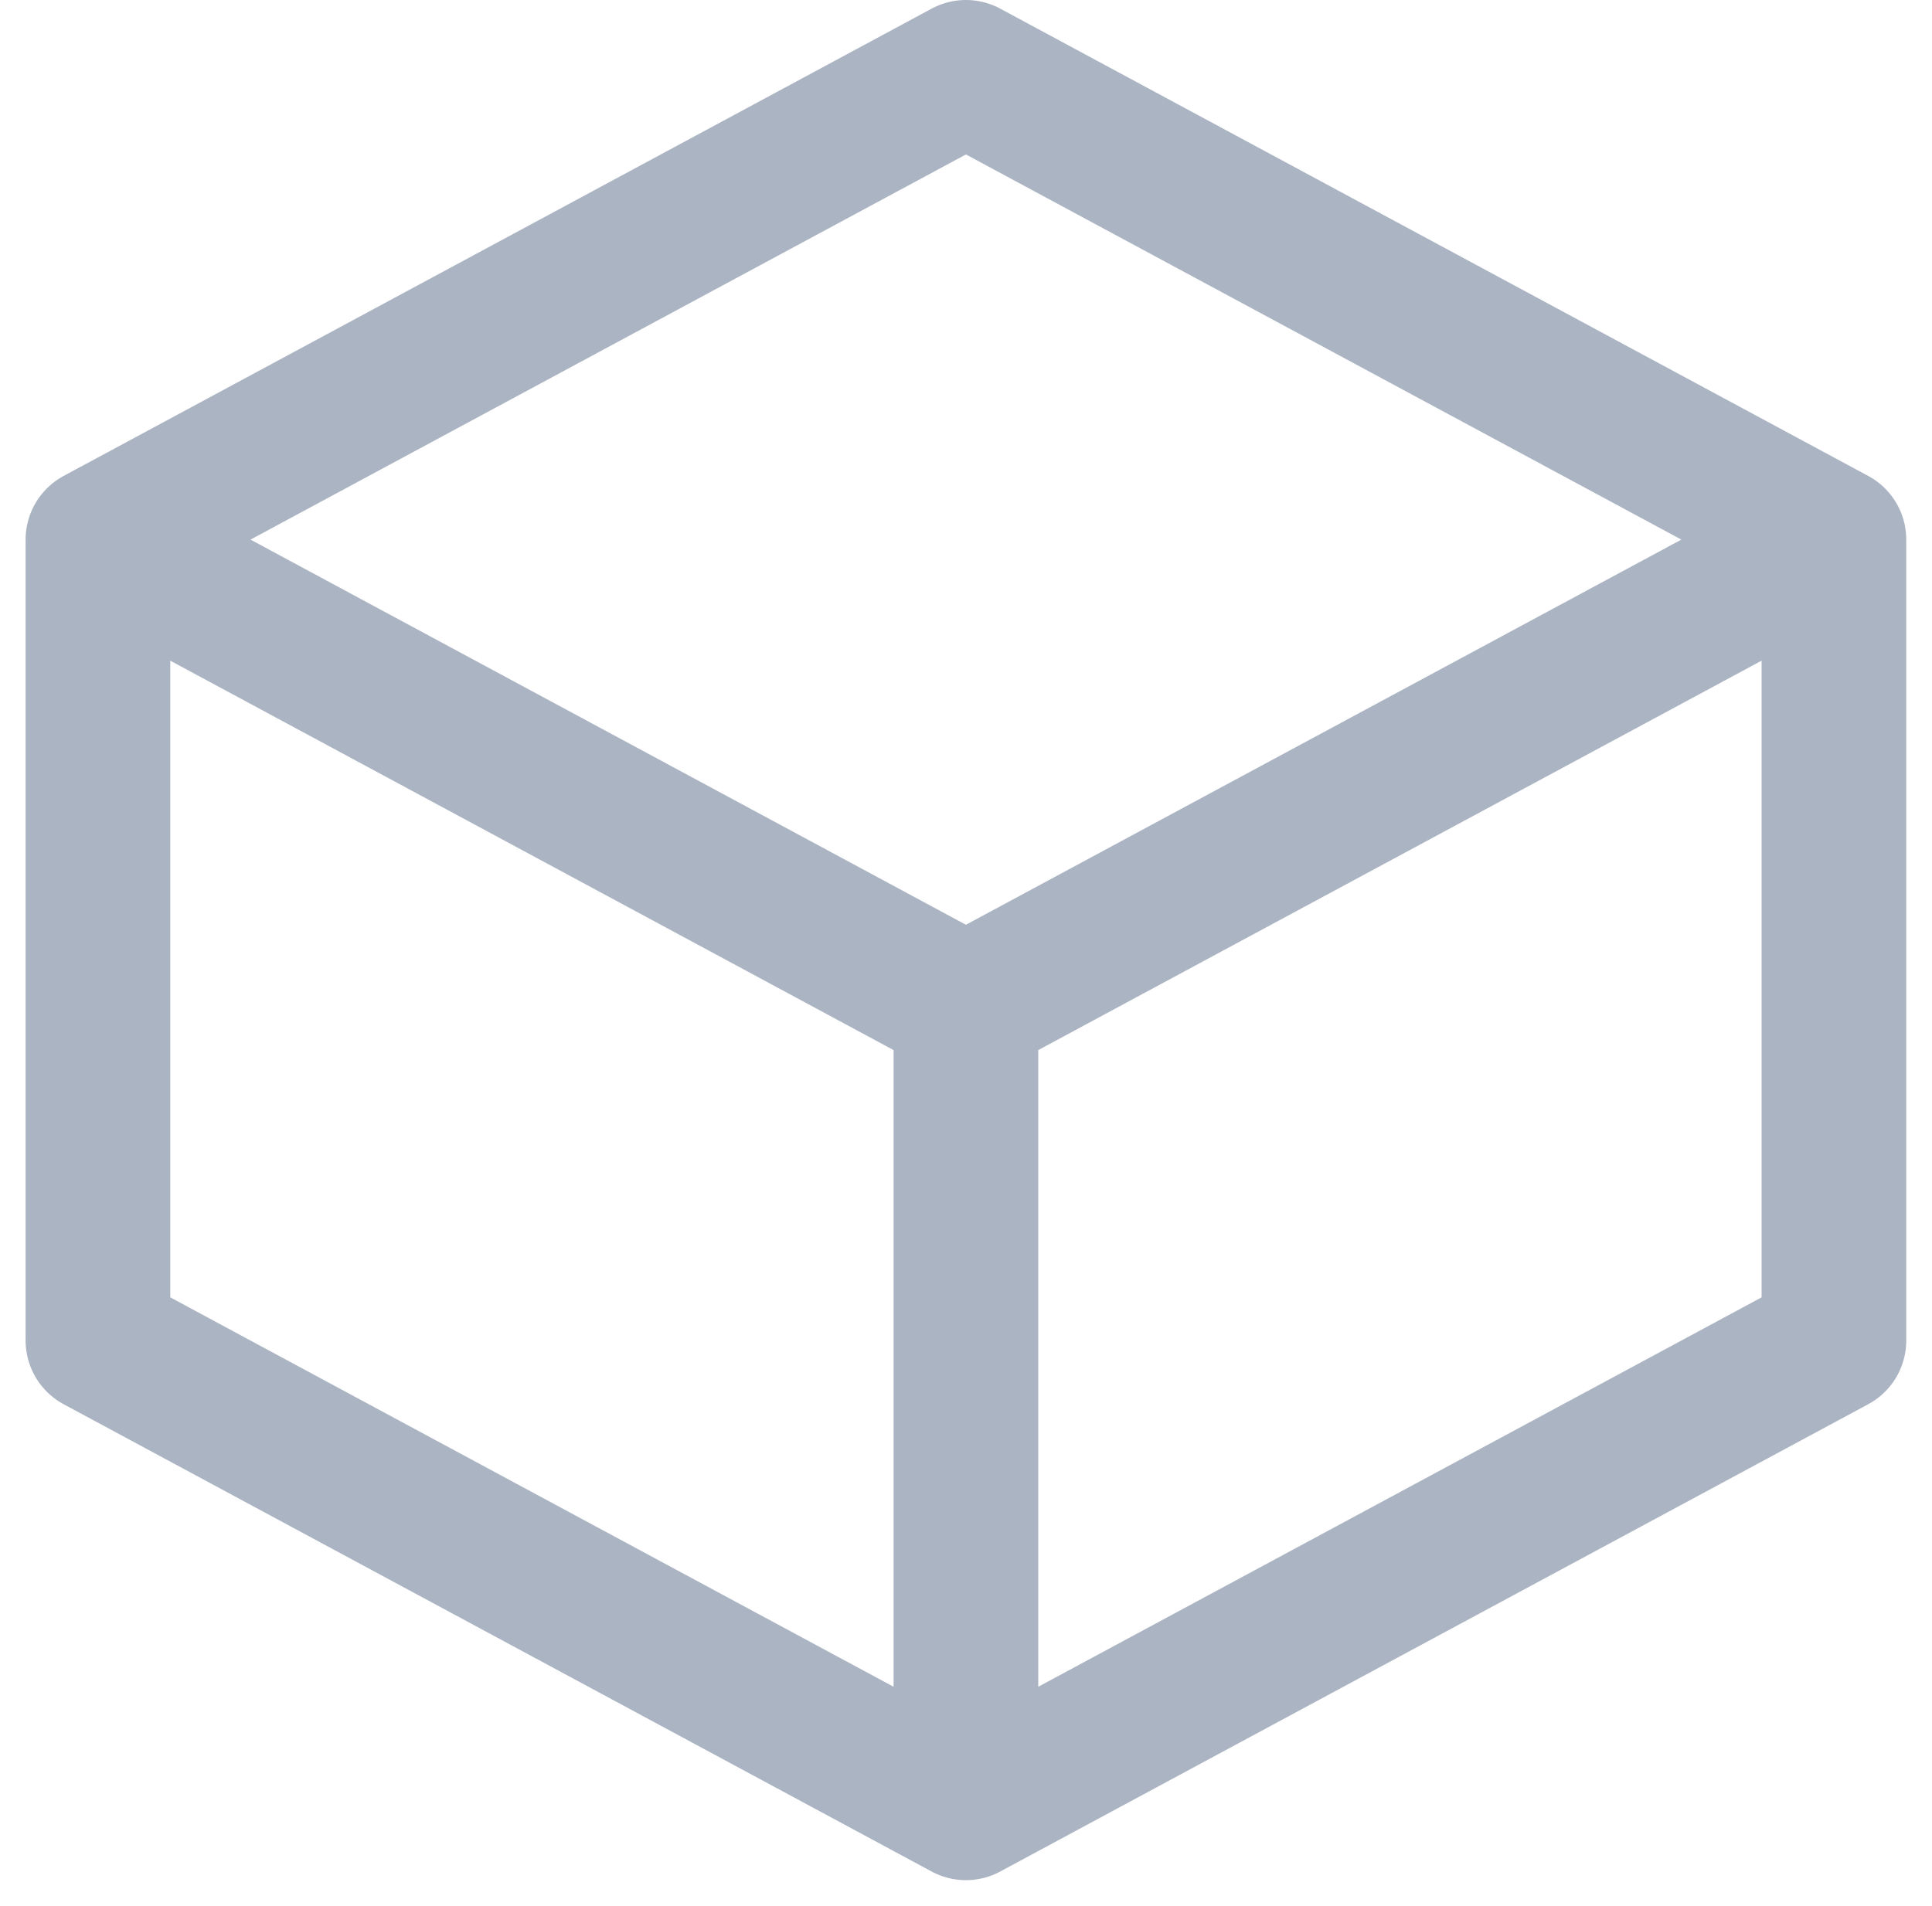 <svg xmlns="http://www.w3.org/2000/svg" width="13.355" height="13.177" viewBox="0 0 13.355 13.177">
  <path id="Path_16030" data-name="Path 16030" d="M15,5.481,9,2.25,3,5.481m12,0L9,8.712m6-3.231v5.538L9,14.25M3,5.481,9,8.712M3,5.481v5.538L9,14.25M9,8.712V14.25" transform="translate(-2.323 -1.75)" fill="none" stroke="#abb4c3" stroke-linecap="round" stroke-linejoin="round" stroke-width="1"/>
</svg>
